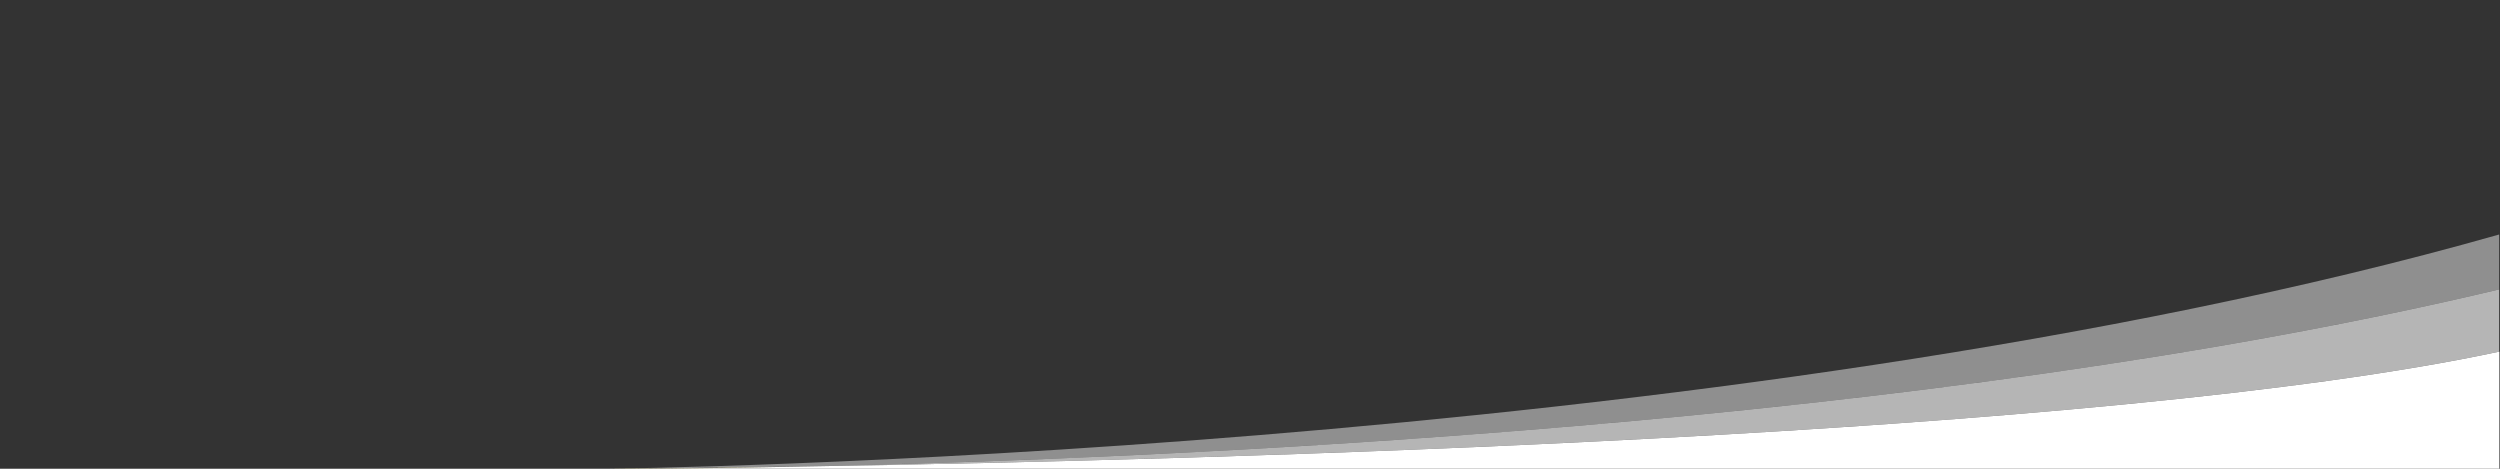 <?xml version="1.0" encoding="UTF-8" standalone="no"?>
<svg
   xmlns:dc="http://purl.org/dc/elements/1.1/"
   xmlns:cc="http://creativecommons.org/ns#"
   xmlns:rdf="http://www.w3.org/1999/02/22-rdf-syntax-ns#"
   xmlns:svg="http://www.w3.org/2000/svg"
   xmlns="http://www.w3.org/2000/svg"
   viewBox="0 0 2133.333 400"
   height="400"
   width="2133.333"
   xml:space="preserve"
   id="svg2"
   version="1.1"><rect x="0" y="0" width="2133.333" height="400" fill="#333333" stroke="none"/><defs
     id="defs6"><clipPath
       id="clipPath18"
       clipPathUnits="userSpaceOnUse"><path
         id="path16"
         d="M 0,300 H 1600 V 0 H 0 Z" /></clipPath><clipPath
       id="clipPath26"
       clipPathUnits="userSpaceOnUse"><path
         id="path24"
         d="M 388.286,150 H 1600 V 0 H 388.286 Z" /></clipPath><clipPath
       id="clipPath42"
       clipPathUnits="userSpaceOnUse"><path
         id="path40"
         d="M 518.633,114.844 H 1600 V 1.525 H 518.633 Z" /></clipPath></defs><g
     transform="matrix(1.333,0,0,-1.333,0,400)"
     id="g10"><g
       id="g12"><g
         clip-path="url(#clipPath18)"
         id="g14"><g
           id="g20"><g
             id="g22" /><g
             id="g34"><g
               style="opacity:0.45"
               id="g32"
               clip-path="url(#clipPath26)"><g
                 id="g30"
                 transform="translate(388.286)"><path
                   id="path28"
                   style="fill:#ffffff;fill-opacity:1;fill-rule:nonzero;stroke:none"
                   d="M 0,0 C 0,0 49.874,0.225 130.347,1.525 359.645,6.508 845.55,27.462 1211.714,114.844 V 150 C 710.092,7.414 0,0 0,0" /></g></g></g></g><g
           id="g36"><g
             id="g38" /><g
             id="g50"><g
               style="opacity:0.64"
               id="g48"
               clip-path="url(#clipPath42)"><g
                 id="g46"
                 transform="translate(1600,75)"><path
                   id="path44"
                   style="fill:#ffffff;fill-opacity:1;fill-rule:nonzero;stroke:none"
                   d="M 0,0 V 39.844 C -366.164,-47.538 -852.07,-68.492 -1081.367,-73.475 -823.775,-69.312 -252.644,-54.125 0,0" /></g></g></g></g><g
           transform="translate(402.944)"
           id="g52"><path
             id="path54"
             style="fill:#ffffff;fill-opacity:1;fill-rule:nonzero;stroke:none"
             d="m 0,0 h -14.658 c 0,0 5.076,-0.02 14.658,0" /></g><g
           transform="translate(388.286)"
           id="g56"><path
             id="path58"
             style="fill:#fff498;fill-opacity:1;fill-rule:nonzero;stroke:none"
             d="M 0,0 H 14.658 C 34.878,0.042 75.183,0.259 130.347,1.209 49.874,0.178 0,0 0,0" /></g><g
           transform="translate(402.944)"
           id="g60"><path
             id="path62"
             style="fill:#ffffff;fill-opacity:1;fill-rule:nonzero;stroke:none"
             d="M 0,0 H 1197.056 V 75 C 944.413,20.875 373.281,5.688 115.689,1.525 60.525,0.327 20.22,0.053 0,0" /></g></g></g></g></svg>